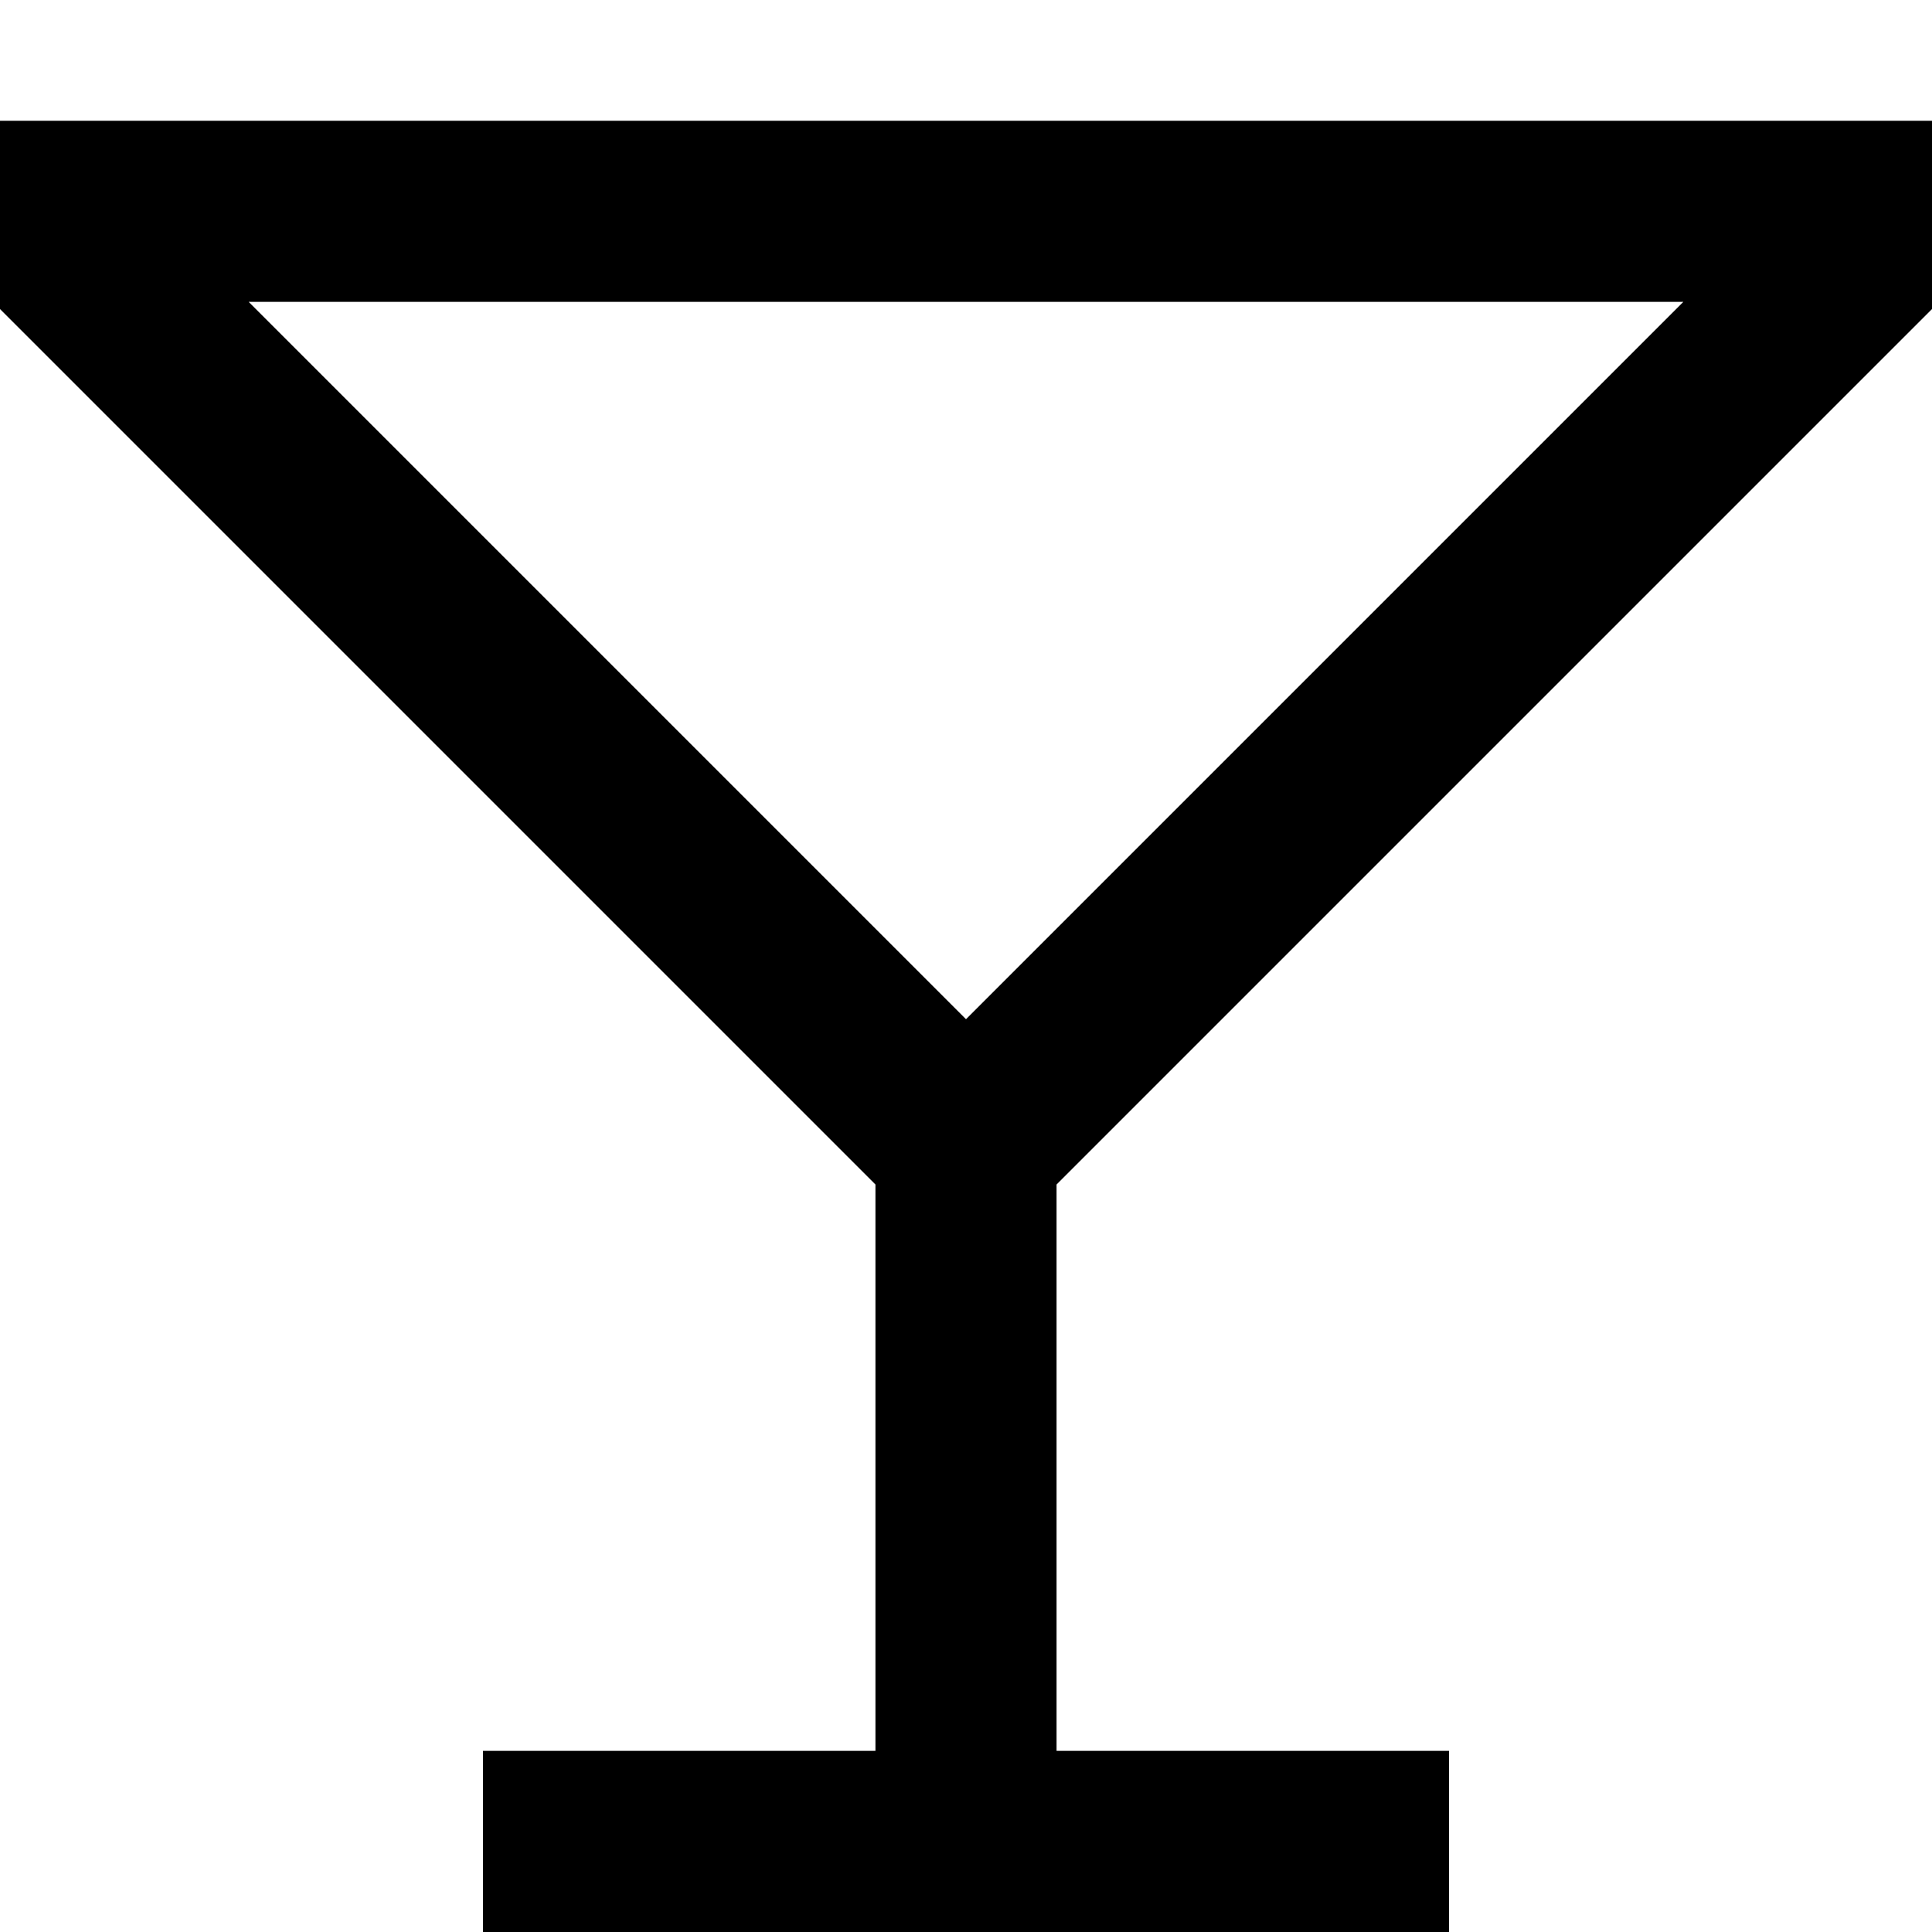 <svg xmlns="http://www.w3.org/2000/svg" viewBox="0 0 512 512"><!--! Font Awesome Pro 7.1.0 by @fontawesome - https://fontawesome.com License - https://fontawesome.com/license (Commercial License) Copyright 2025 Fonticons, Inc. --><path fill="currentColor" d="M24 32l-24 0 0 49.9 7 7 225 225 0 150.1-104 0 0 48 256 0 0-48-104 0 0-150.1 225-225 7-7 0-49.9-488 0zM256 270.1L65.9 80 446.1 80 256 270.1z"/></svg>